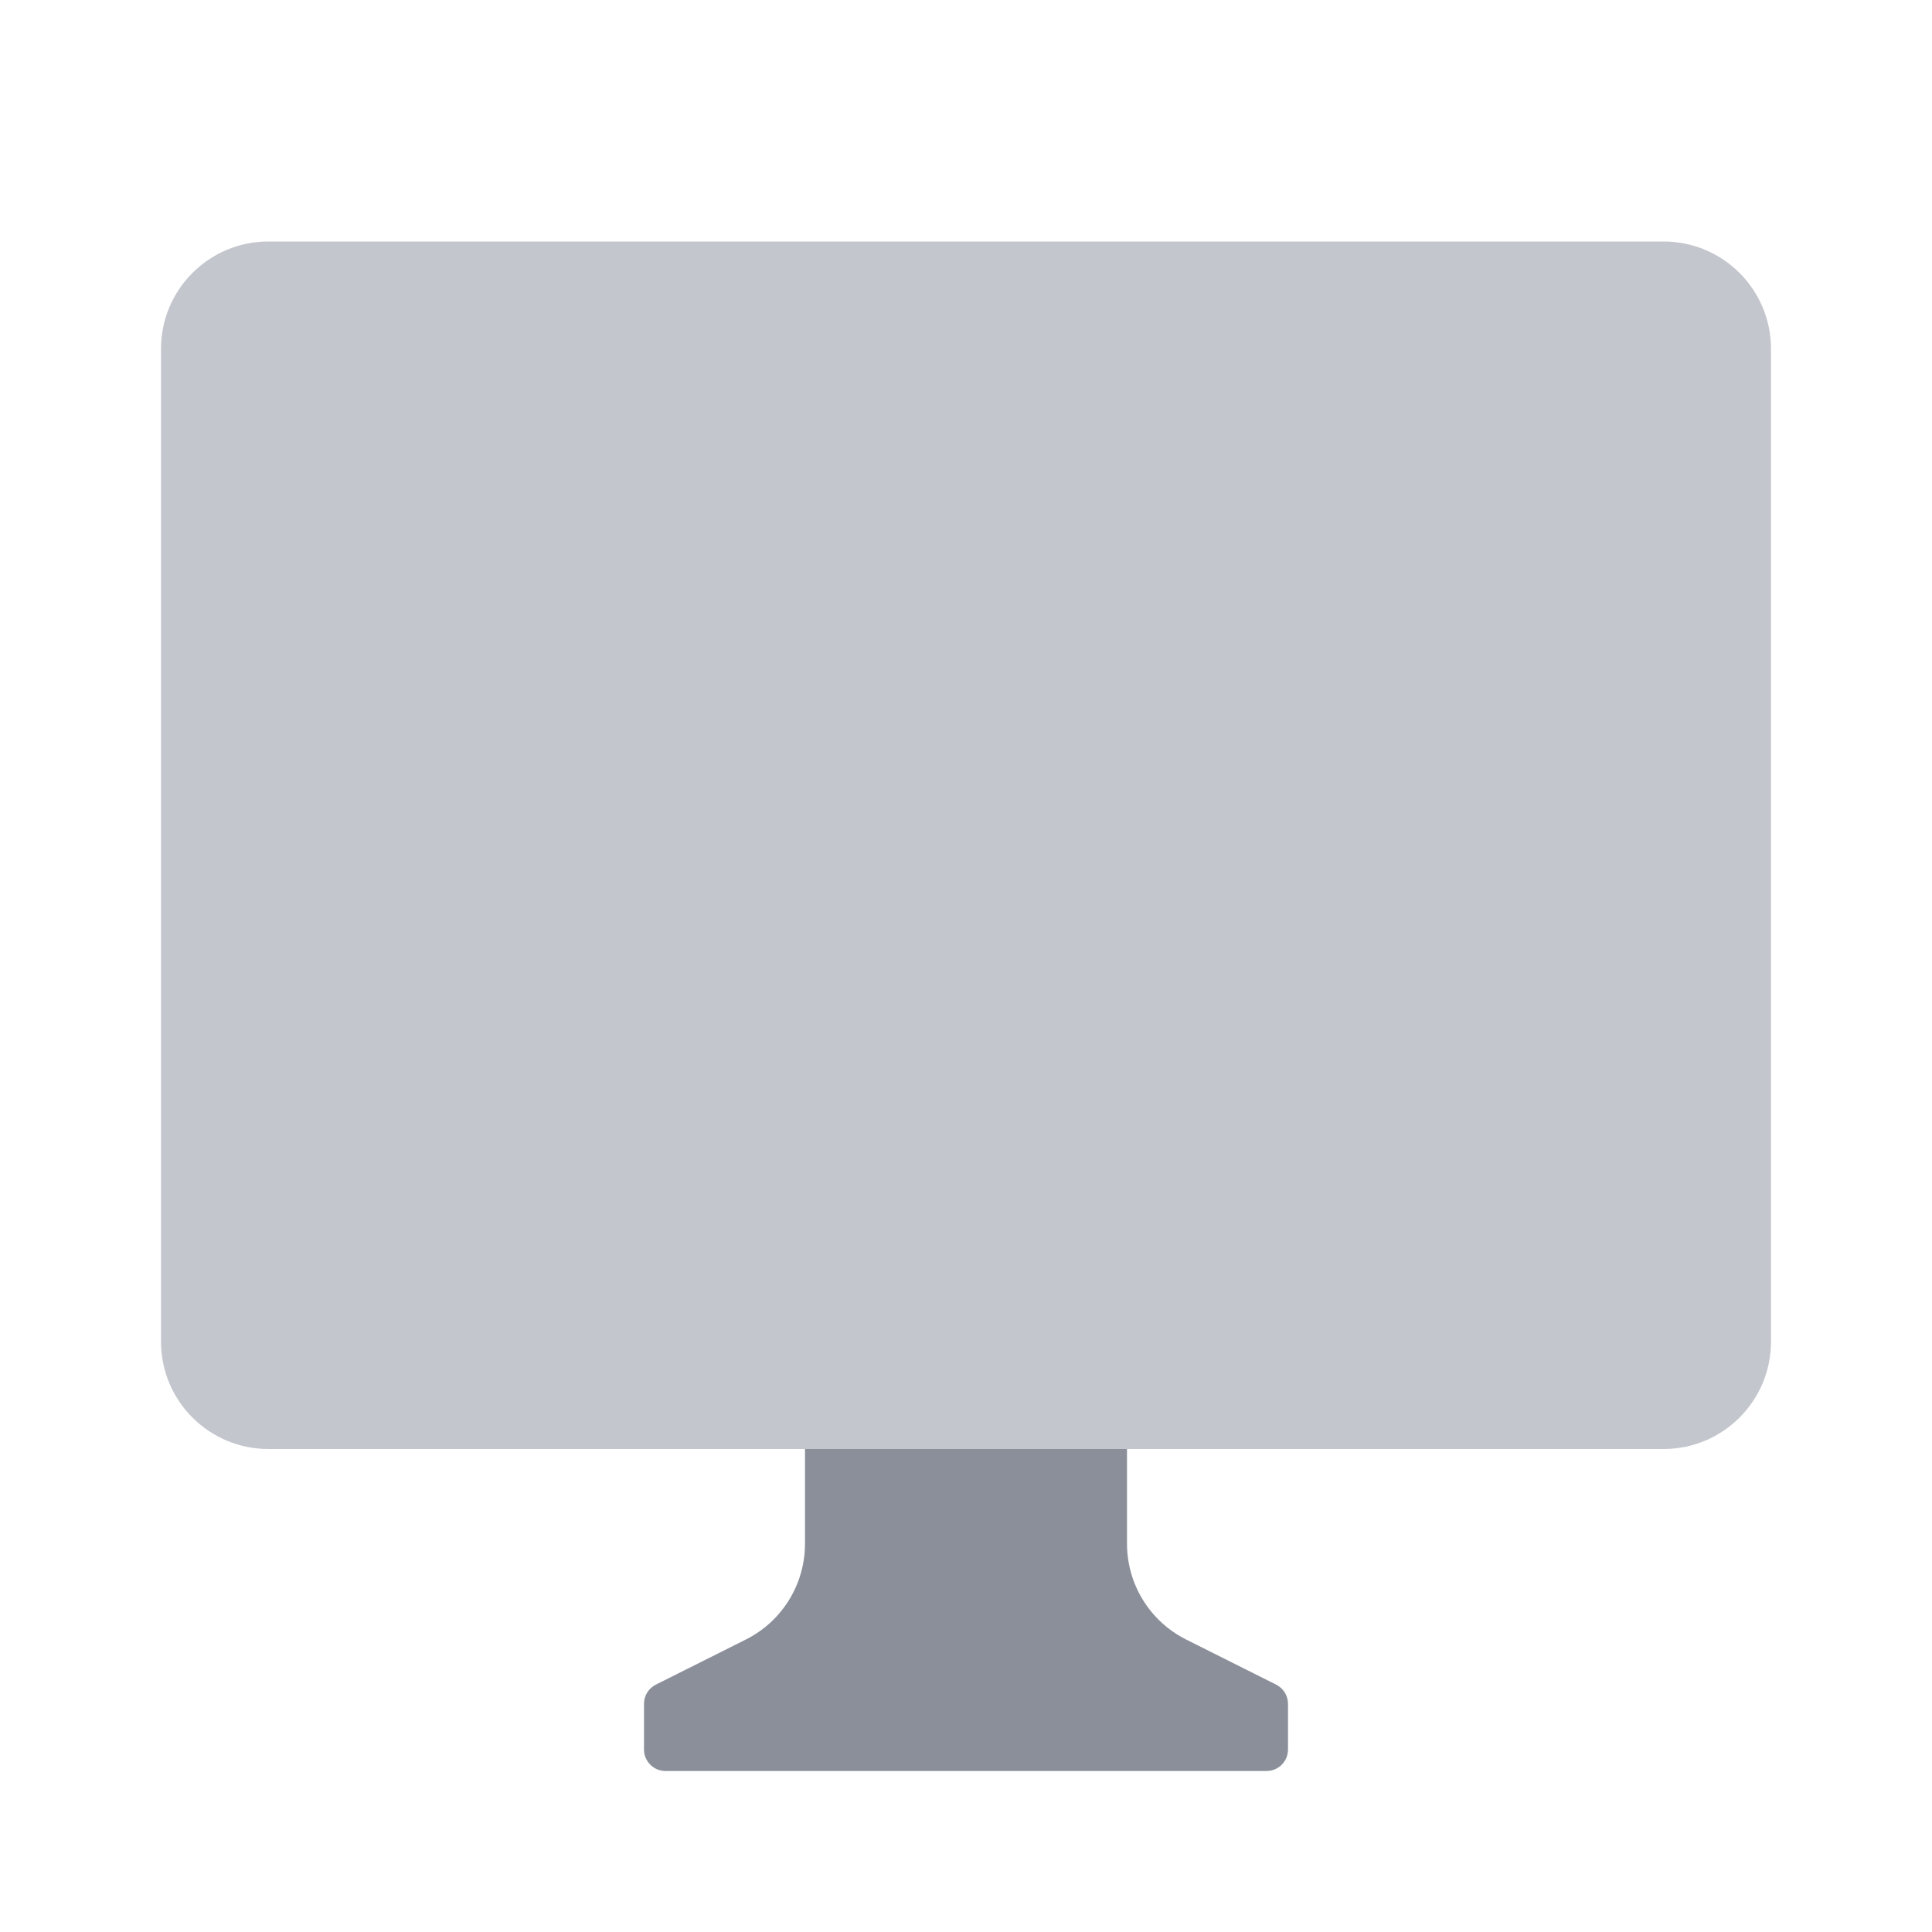 <!-- 所属路径: /Users/liyu/work/actionsky/dms-ui/dms-ui/packages/base/src/icon/sideMenu.tsx -->
<svg viewBox="0 0 18 18" xmlns="http://www.w3.org/2000/svg">
  <path
    fill="#8A8F99"
    d="M7.5 12.2C7.5 12.089 7.59 12 7.7 12H10.3C10.411 12 10.5 12.089 10.5 12.2V14.382C10.5 14.761 10.714 15.107 11.053 15.276L11.889 15.695C11.957 15.729 12 15.798 12 15.874V16.3C12 16.41 11.911 16.5 11.8 16.5H6.2C6.09 16.5 6 16.41 6 16.3V15.874C6 15.798 6.043 15.729 6.111 15.695L6.947 15.276C7.286 15.107 7.5 14.761 7.5 14.382V12.2Z" />
  <path
    fill="#C3C6CD"
    d="M2.5 2.25C1.948 2.25 1.5 2.698 1.5 3.25V12.5C1.5 13.052 1.948 13.5 2.5 13.5H15.5C16.052 13.5 16.5 13.052 16.5 12.5V3.25C16.5 2.698 16.052 2.25 15.5 2.25H2.5ZM3.5 10.5C3.224 10.5 3 10.724 3 11V11.5C3 11.776 3.224 12 3.5 12H14.5C14.776 12 15 11.776 15 11.5V11C15 10.724 14.776 10.5 14.5 10.5H3.5Z" />
</svg>
